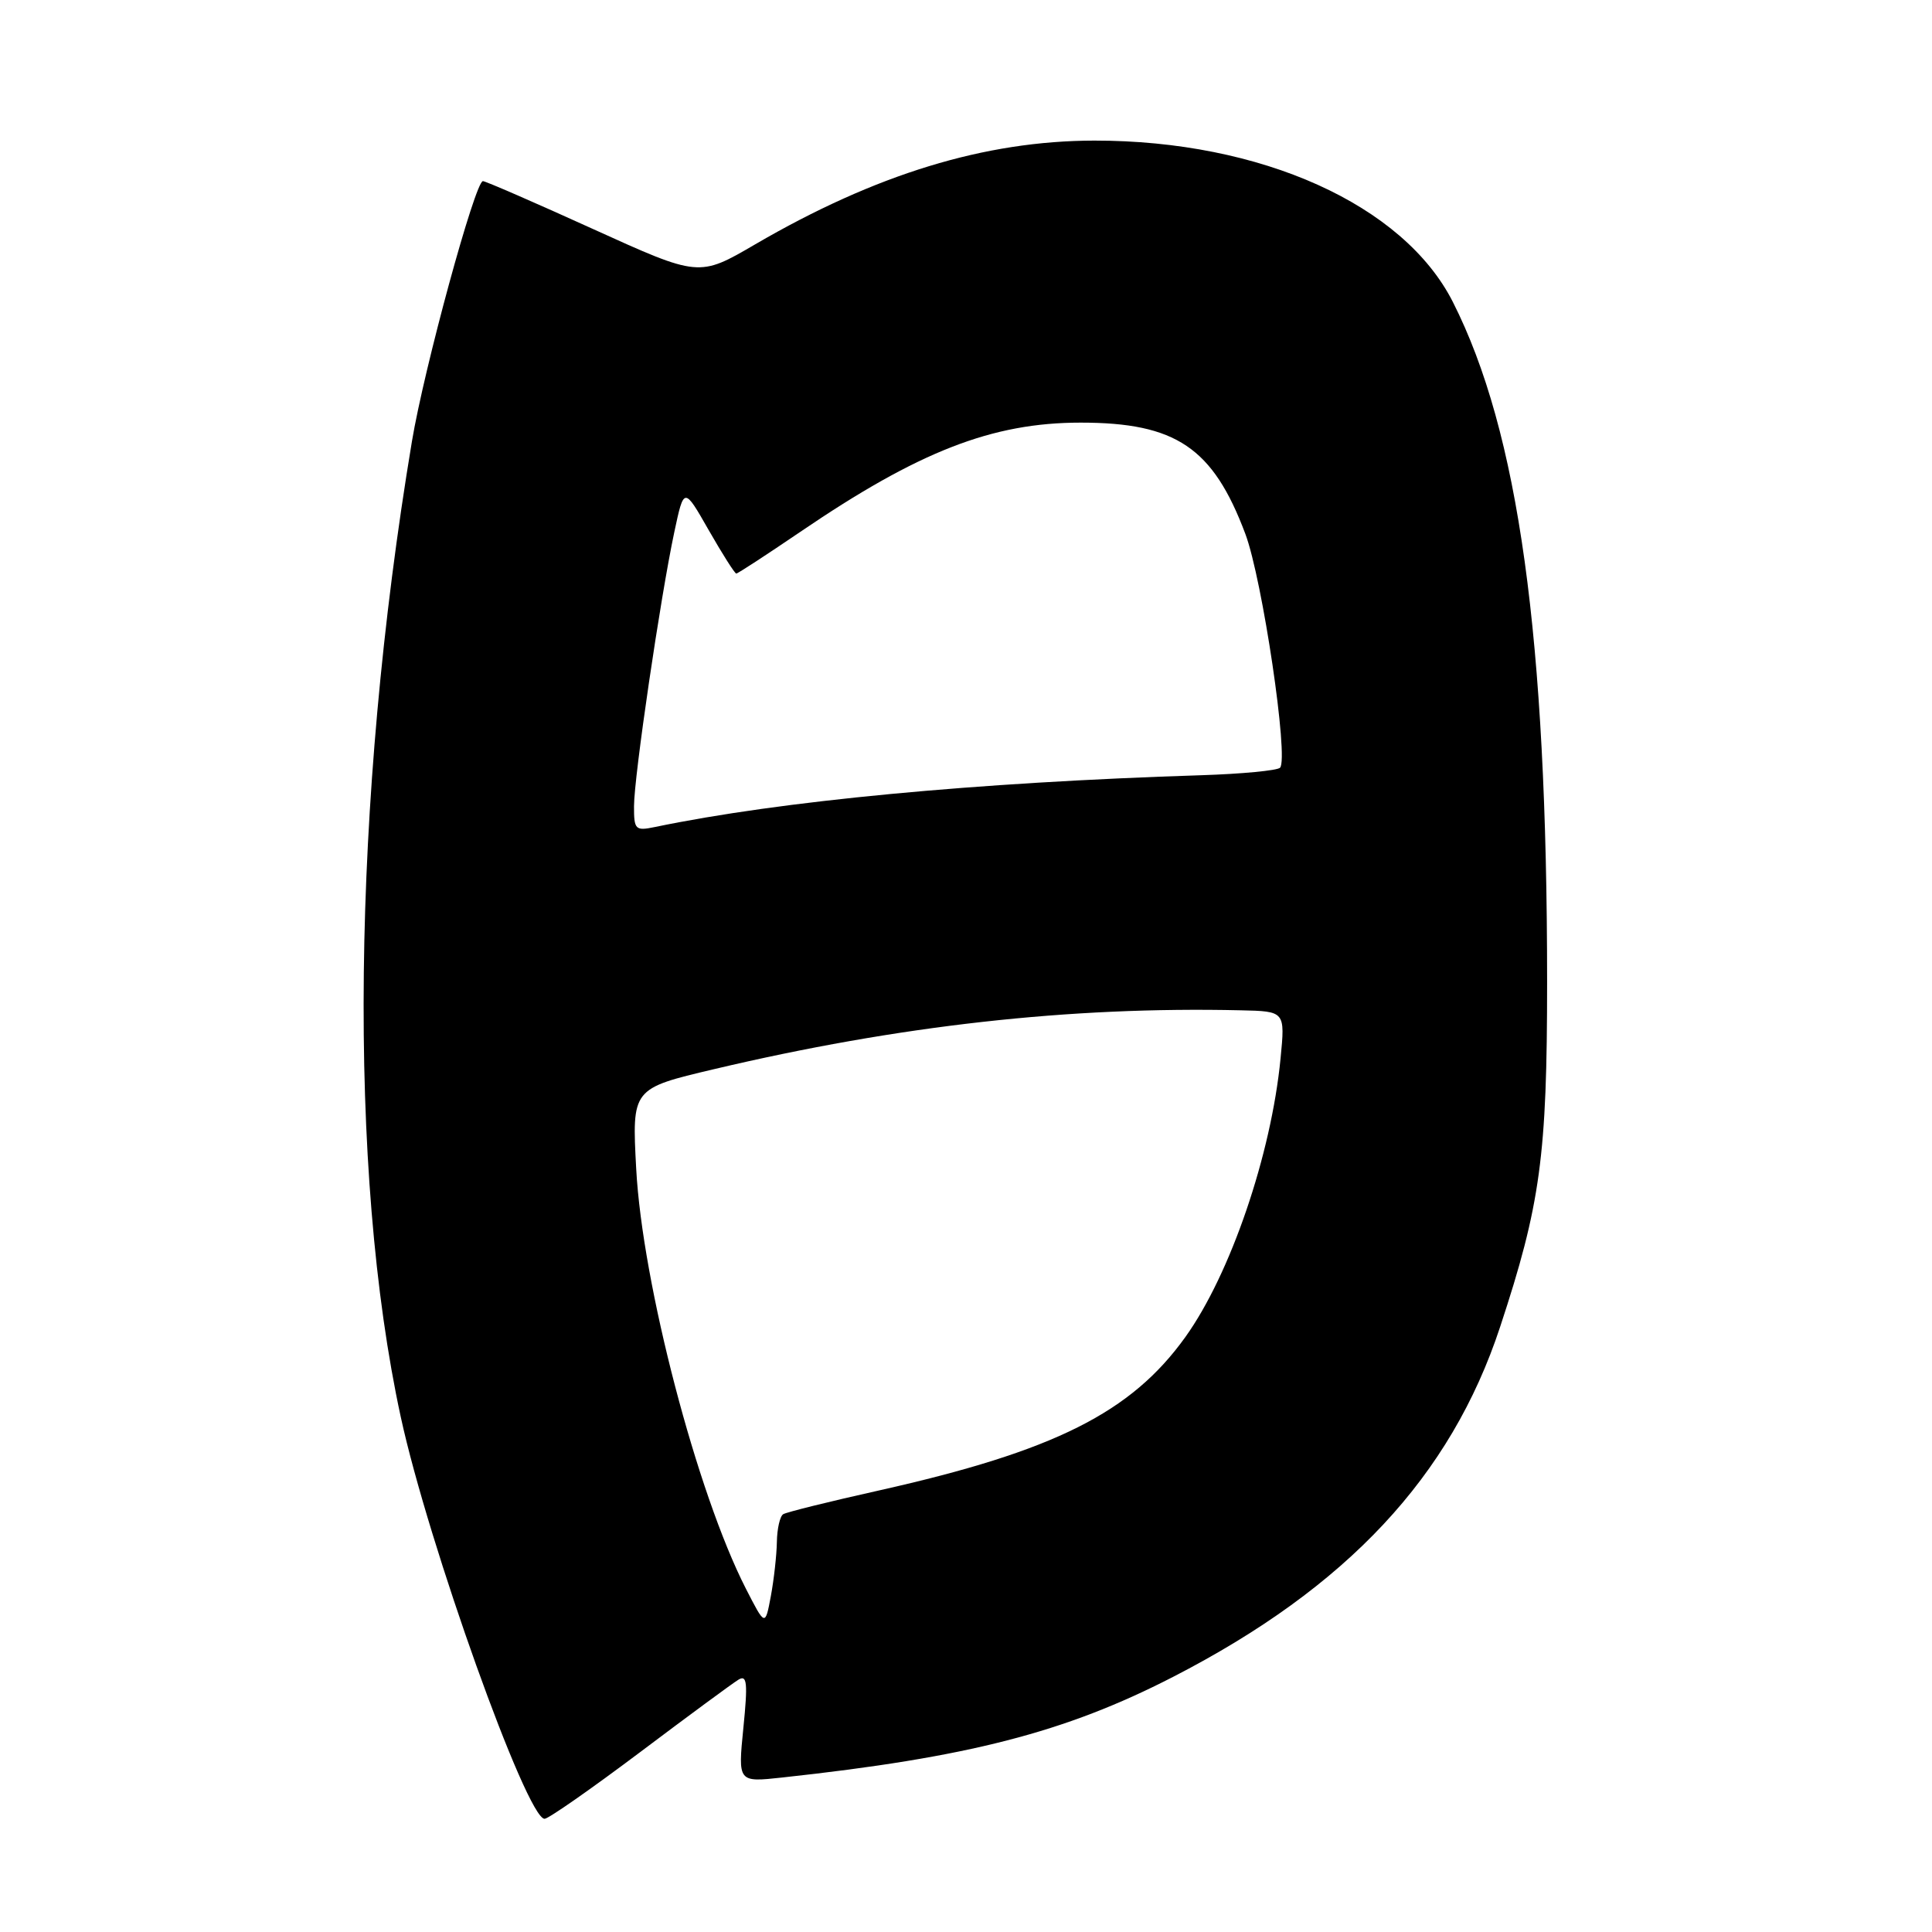 <?xml version="1.0" encoding="UTF-8" standalone="no"?>
<!DOCTYPE svg PUBLIC "-//W3C//DTD SVG 1.1//EN" "http://www.w3.org/Graphics/SVG/1.1/DTD/svg11.dtd" >
<svg xmlns="http://www.w3.org/2000/svg" xmlns:xlink="http://www.w3.org/1999/xlink" version="1.1" viewBox="0 0 256 256">
 <g >
 <path fill="currentColor"
d=" M 84.79 232.19 C 91.23 227.34 97.11 223.01 97.86 222.56 C 98.99 221.88 99.10 222.99 98.50 228.96 C 97.78 236.17 97.78 236.17 103.64 235.53 C 128.29 232.86 141.13 229.55 155.41 222.21 C 178.49 210.35 192.24 195.64 198.77 175.83 C 204.12 159.61 205.00 153.15 205.00 130.12 C 205.00 84.42 201.23 57.23 192.51 40.01 C 185.97 27.11 167.08 18.61 145.00 18.63 C 130.51 18.65 116.04 23.07 100.06 32.38 C 92.62 36.72 92.62 36.72 78.61 30.36 C 70.91 26.86 64.33 24.00 63.99 24.00 C 62.96 24.00 56.18 48.86 54.58 58.50 C 46.61 106.35 46.05 155.20 53.10 187.74 C 56.75 204.57 69.79 241.00 72.16 241.00 C 72.67 241.00 78.35 237.03 84.79 232.19 Z  M 98.83 210.50 C 92.36 197.84 85.11 170.08 84.30 154.87 C 83.73 144.24 83.73 144.24 94.61 141.67 C 119.05 135.89 141.75 133.35 164.39 133.87 C 170.29 134.00 170.29 134.00 169.68 140.25 C 168.44 153.02 163.03 168.84 157.07 177.16 C 149.89 187.18 139.70 192.28 116.53 197.48 C 109.94 198.95 104.20 200.37 103.78 200.64 C 103.35 200.90 102.97 202.55 102.94 204.31 C 102.91 206.06 102.55 209.30 102.14 211.50 C 101.39 215.50 101.39 215.50 98.83 210.50 Z  M 84.01 106.83 C 84.01 102.92 87.51 79.14 89.35 70.50 C 90.63 64.50 90.63 64.50 93.91 70.25 C 95.72 73.41 97.36 76.00 97.56 76.00 C 97.76 76.00 101.56 73.52 106.02 70.49 C 121.72 59.80 131.46 56.00 143.19 56.00 C 155.81 56.00 160.72 59.31 165.01 70.73 C 167.27 76.74 170.80 100.53 169.61 101.73 C 169.23 102.10 164.55 102.55 159.21 102.72 C 129.26 103.67 103.43 106.12 86.75 109.59 C 84.19 110.12 84.00 109.93 84.01 106.83 Z "/>
</g>
</svg>